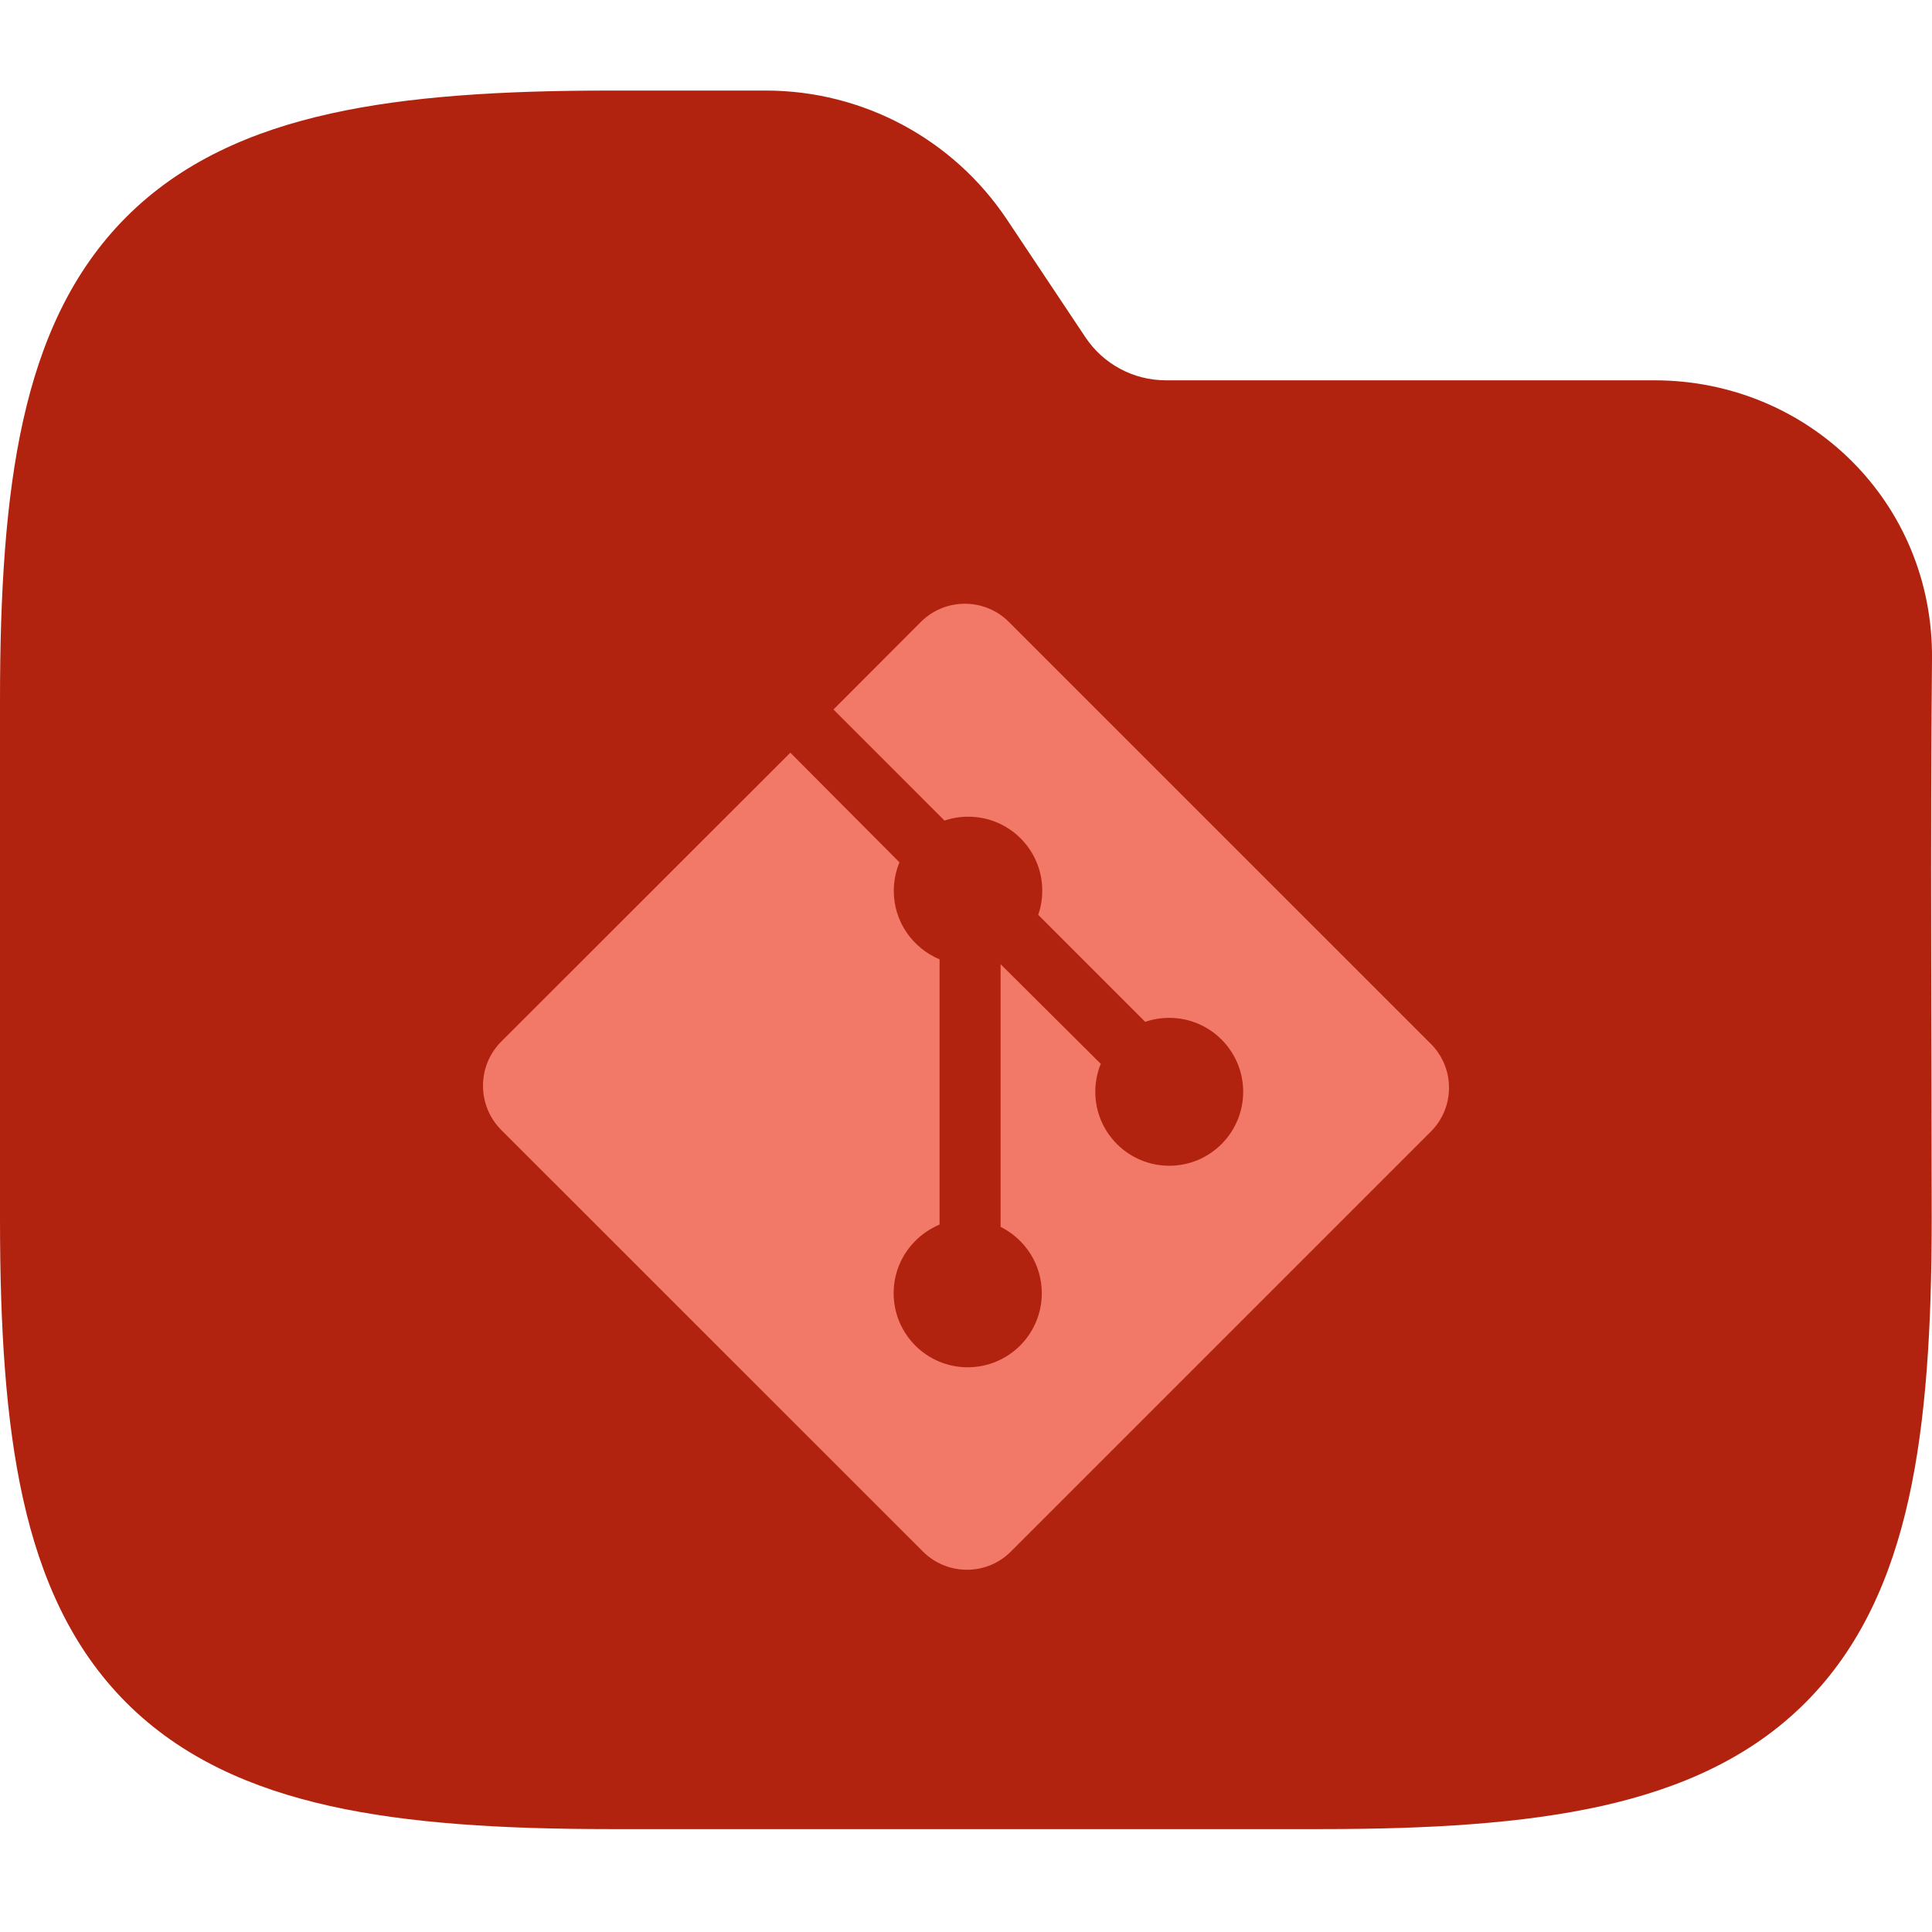 <svg width="64" height="64" viewBox="0 0 64 64" fill="none" xmlns="http://www.w3.org/2000/svg">
<g clip-path="url(#clip0_709_4541)">
<path fill-rule="evenodd" clip-rule="evenodd" d="M10.941 3.764C13.534 3.187 16.623 3 20.195 3H25.371C28.58 3 31.577 4.604 33.358 7.274L35.957 11.174C36.551 12.064 37.55 12.598 38.619 12.598H54.794C59.906 12.598 64.048 16.634 64 21.83C63.941 28.018 63.99 34.208 63.99 40.396C63.99 43.968 63.803 47.057 63.227 49.65C62.642 52.28 61.616 54.593 59.804 56.405C57.992 58.217 55.679 59.243 53.049 59.828C50.456 60.404 47.367 60.591 43.795 60.591H20.195C16.623 60.591 13.534 60.404 10.941 59.828C8.311 59.243 5.999 58.217 4.186 56.405C2.374 54.593 1.348 52.28 0.764 49.65C0.187 47.057 0 43.968 0 40.396V23.195C0 19.623 0.187 16.535 0.764 13.941C1.348 11.311 2.374 8.999 4.186 7.186C5.999 5.374 8.311 4.348 10.941 3.764Z" fill="#B2230F"/>
<path d="M47.393 34.574L33.421 20.603C33.048 20.23 32.532 20 31.963 20C31.393 20 30.878 20.23 30.504 20.603L27.61 23.503L31.289 27.183C31.524 27.101 31.794 27.054 32.076 27.054C33.43 27.054 34.526 28.15 34.526 29.504C34.526 29.791 34.477 30.066 34.387 30.322L34.392 30.305L37.937 33.851C38.173 33.767 38.448 33.718 38.733 33.718C40.085 33.718 41.182 34.815 41.182 36.167C41.182 37.52 40.085 38.617 38.733 38.617C37.38 38.617 36.283 37.52 36.283 36.167C36.283 35.834 36.35 35.516 36.471 35.225L36.464 35.241L33.146 31.94V40.64C33.961 41.051 34.511 41.881 34.511 42.839C34.511 44.194 33.412 45.293 32.056 45.293C30.701 45.293 29.603 44.194 29.603 42.839C29.603 42.163 29.876 41.551 30.319 41.108C30.544 40.882 30.811 40.7 31.109 40.572L31.125 40.566V31.78C30.227 31.402 29.608 30.529 29.608 29.512C29.608 29.17 29.677 28.846 29.803 28.55L29.797 28.567L26.181 24.934L16.6 34.508C16.228 34.883 16 35.398 16 35.968C16 36.538 16.229 37.053 16.601 37.428L30.573 51.396C30.946 51.77 31.461 52 32.031 52C32.601 52 33.115 51.77 33.488 51.396L47.395 37.489C47.769 37.117 48 36.601 48 36.032C48 35.463 47.769 34.947 47.395 34.575L47.393 34.574Z" fill="#F27968"/>
</g>
<defs>
<clipPath id="clip0_709_4541">
<rect width="64" height="64" fill="white"/>
</clipPath>
</defs>
</svg>
